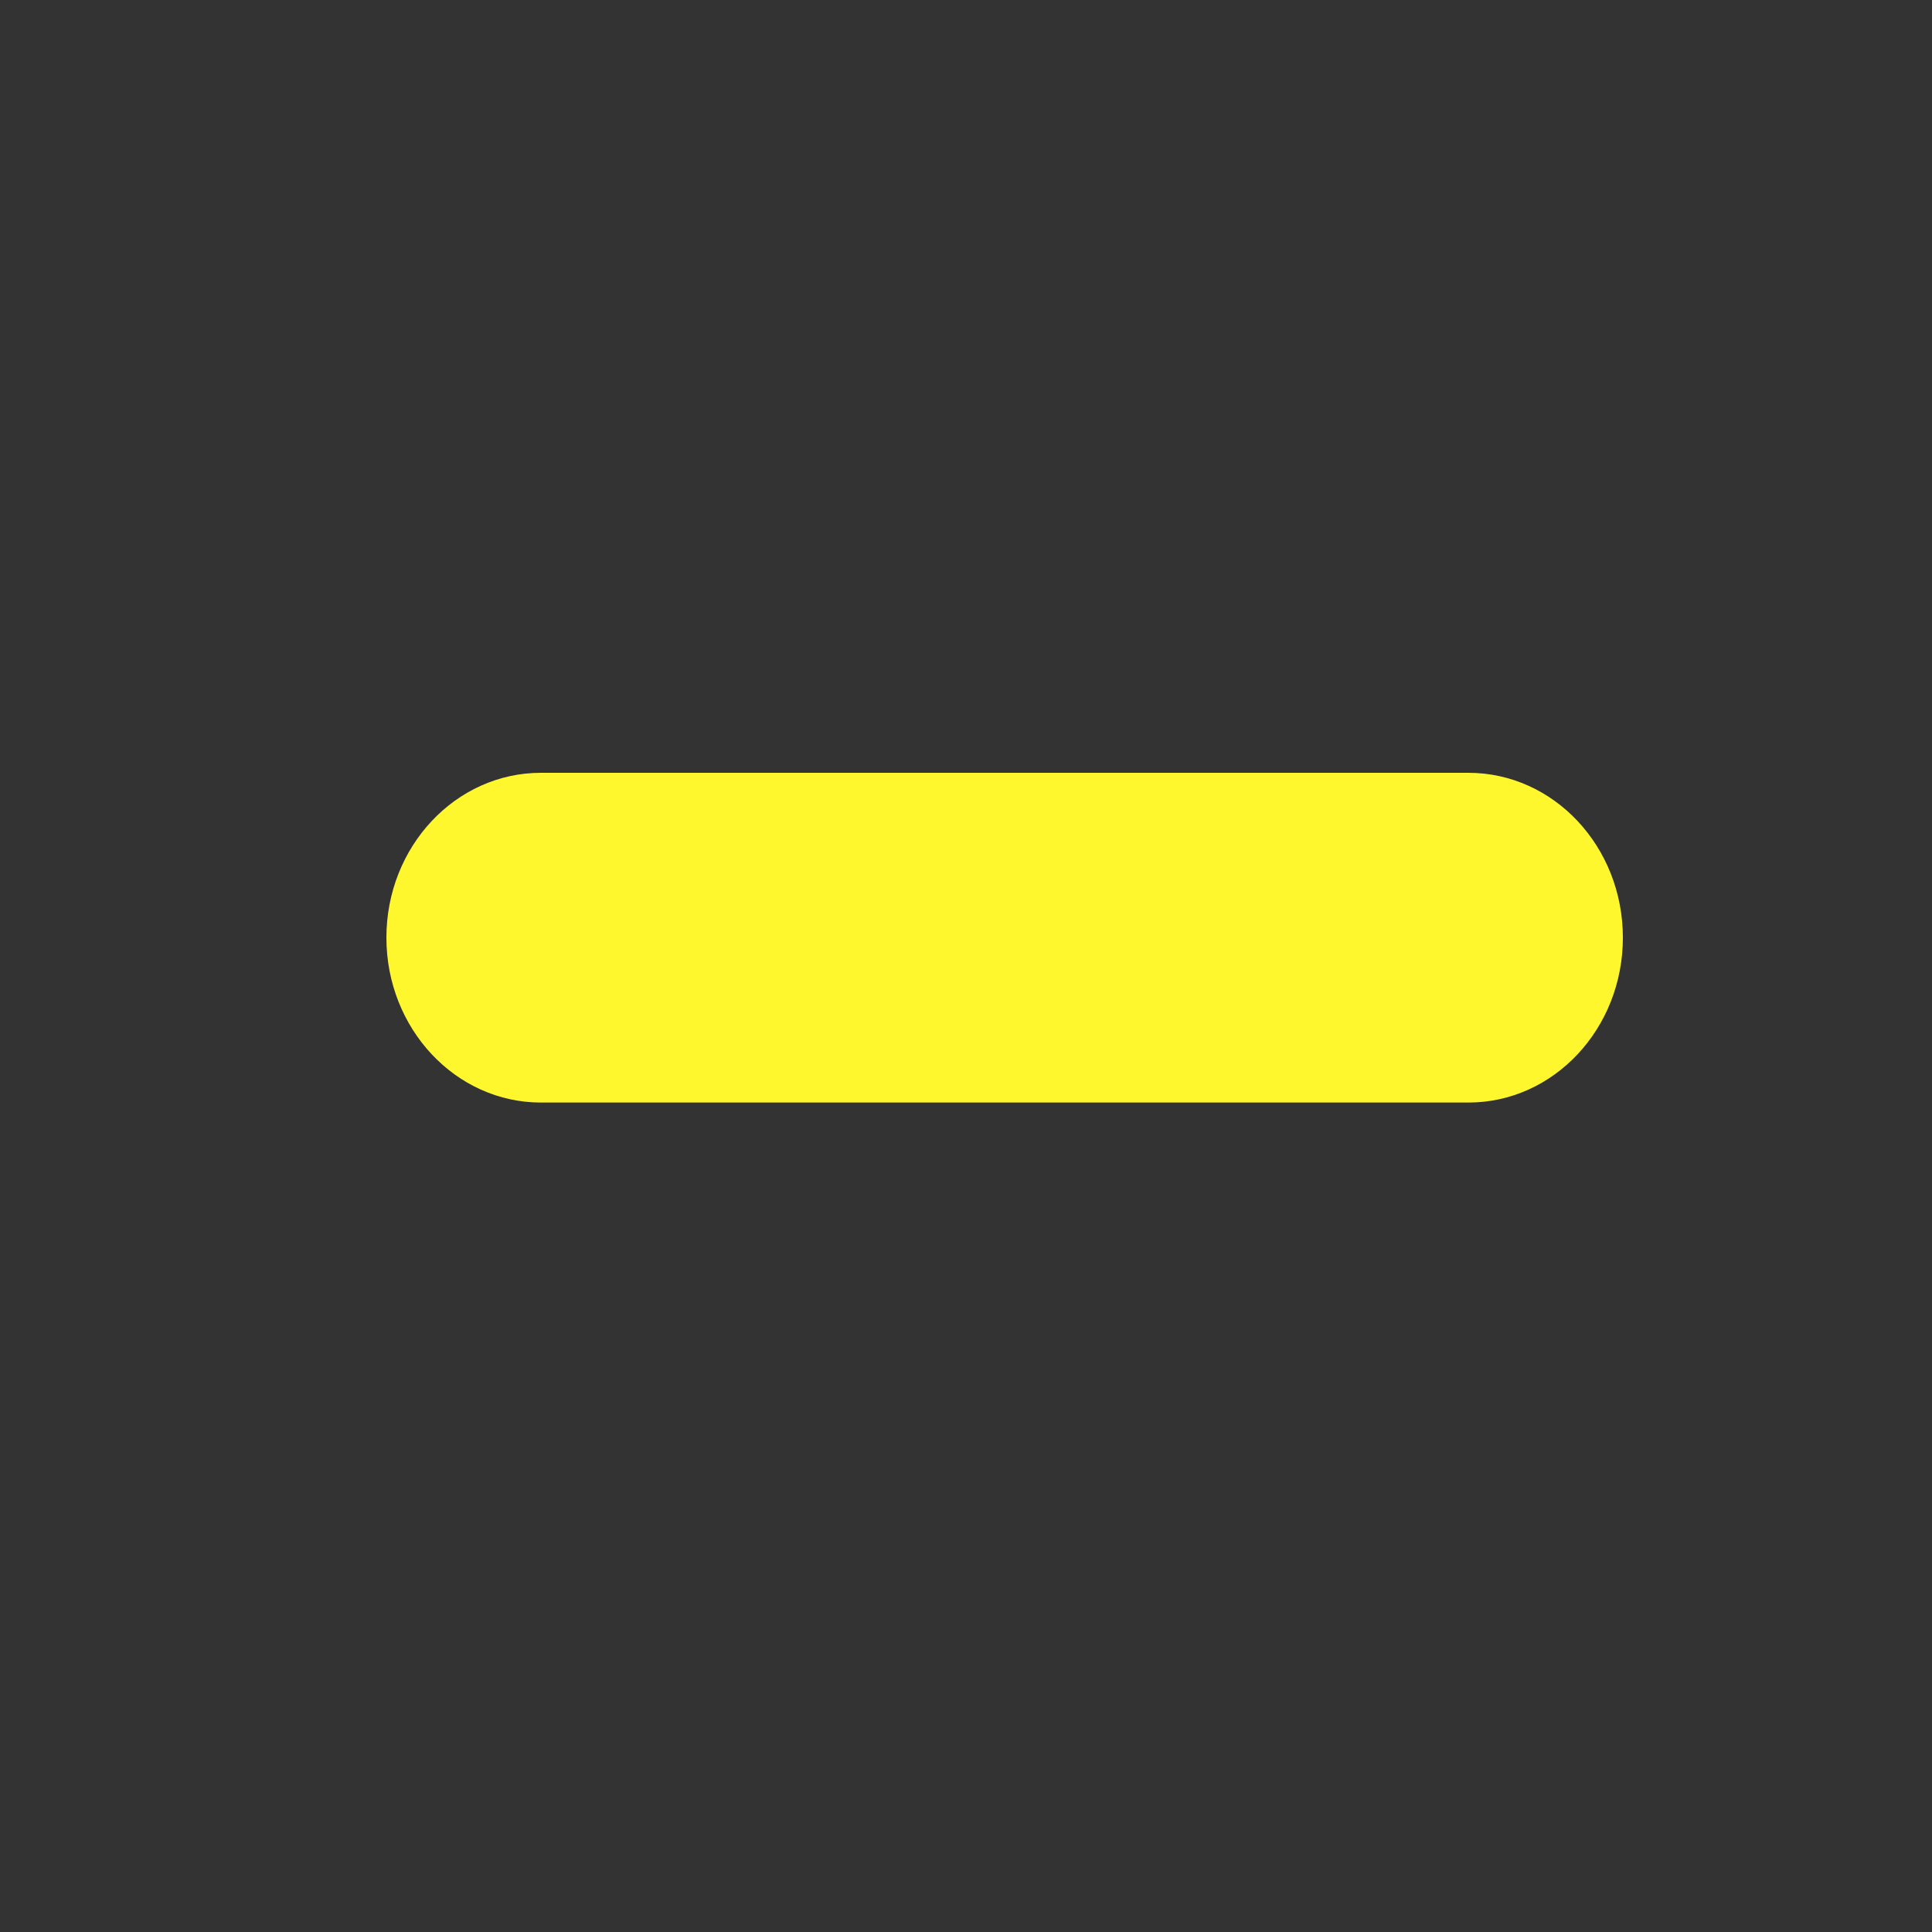 <svg width="25" height="25" viewBox="0 0 25 25" fill="none" xmlns="http://www.w3.org/2000/svg">
<rect x="0" y="0" width="25" height="25" fill="#333333" stroke="none"/>
<path d="M19 10H7C5.896 10 5 10.955 5 12.133C5 13.311 5.896 14.267 7 14.267H19C20.105 14.267 21 13.311 21 12.133C21 10.955 20.105 10 19 10Z" fill="#FFF72E"/>
</svg>
